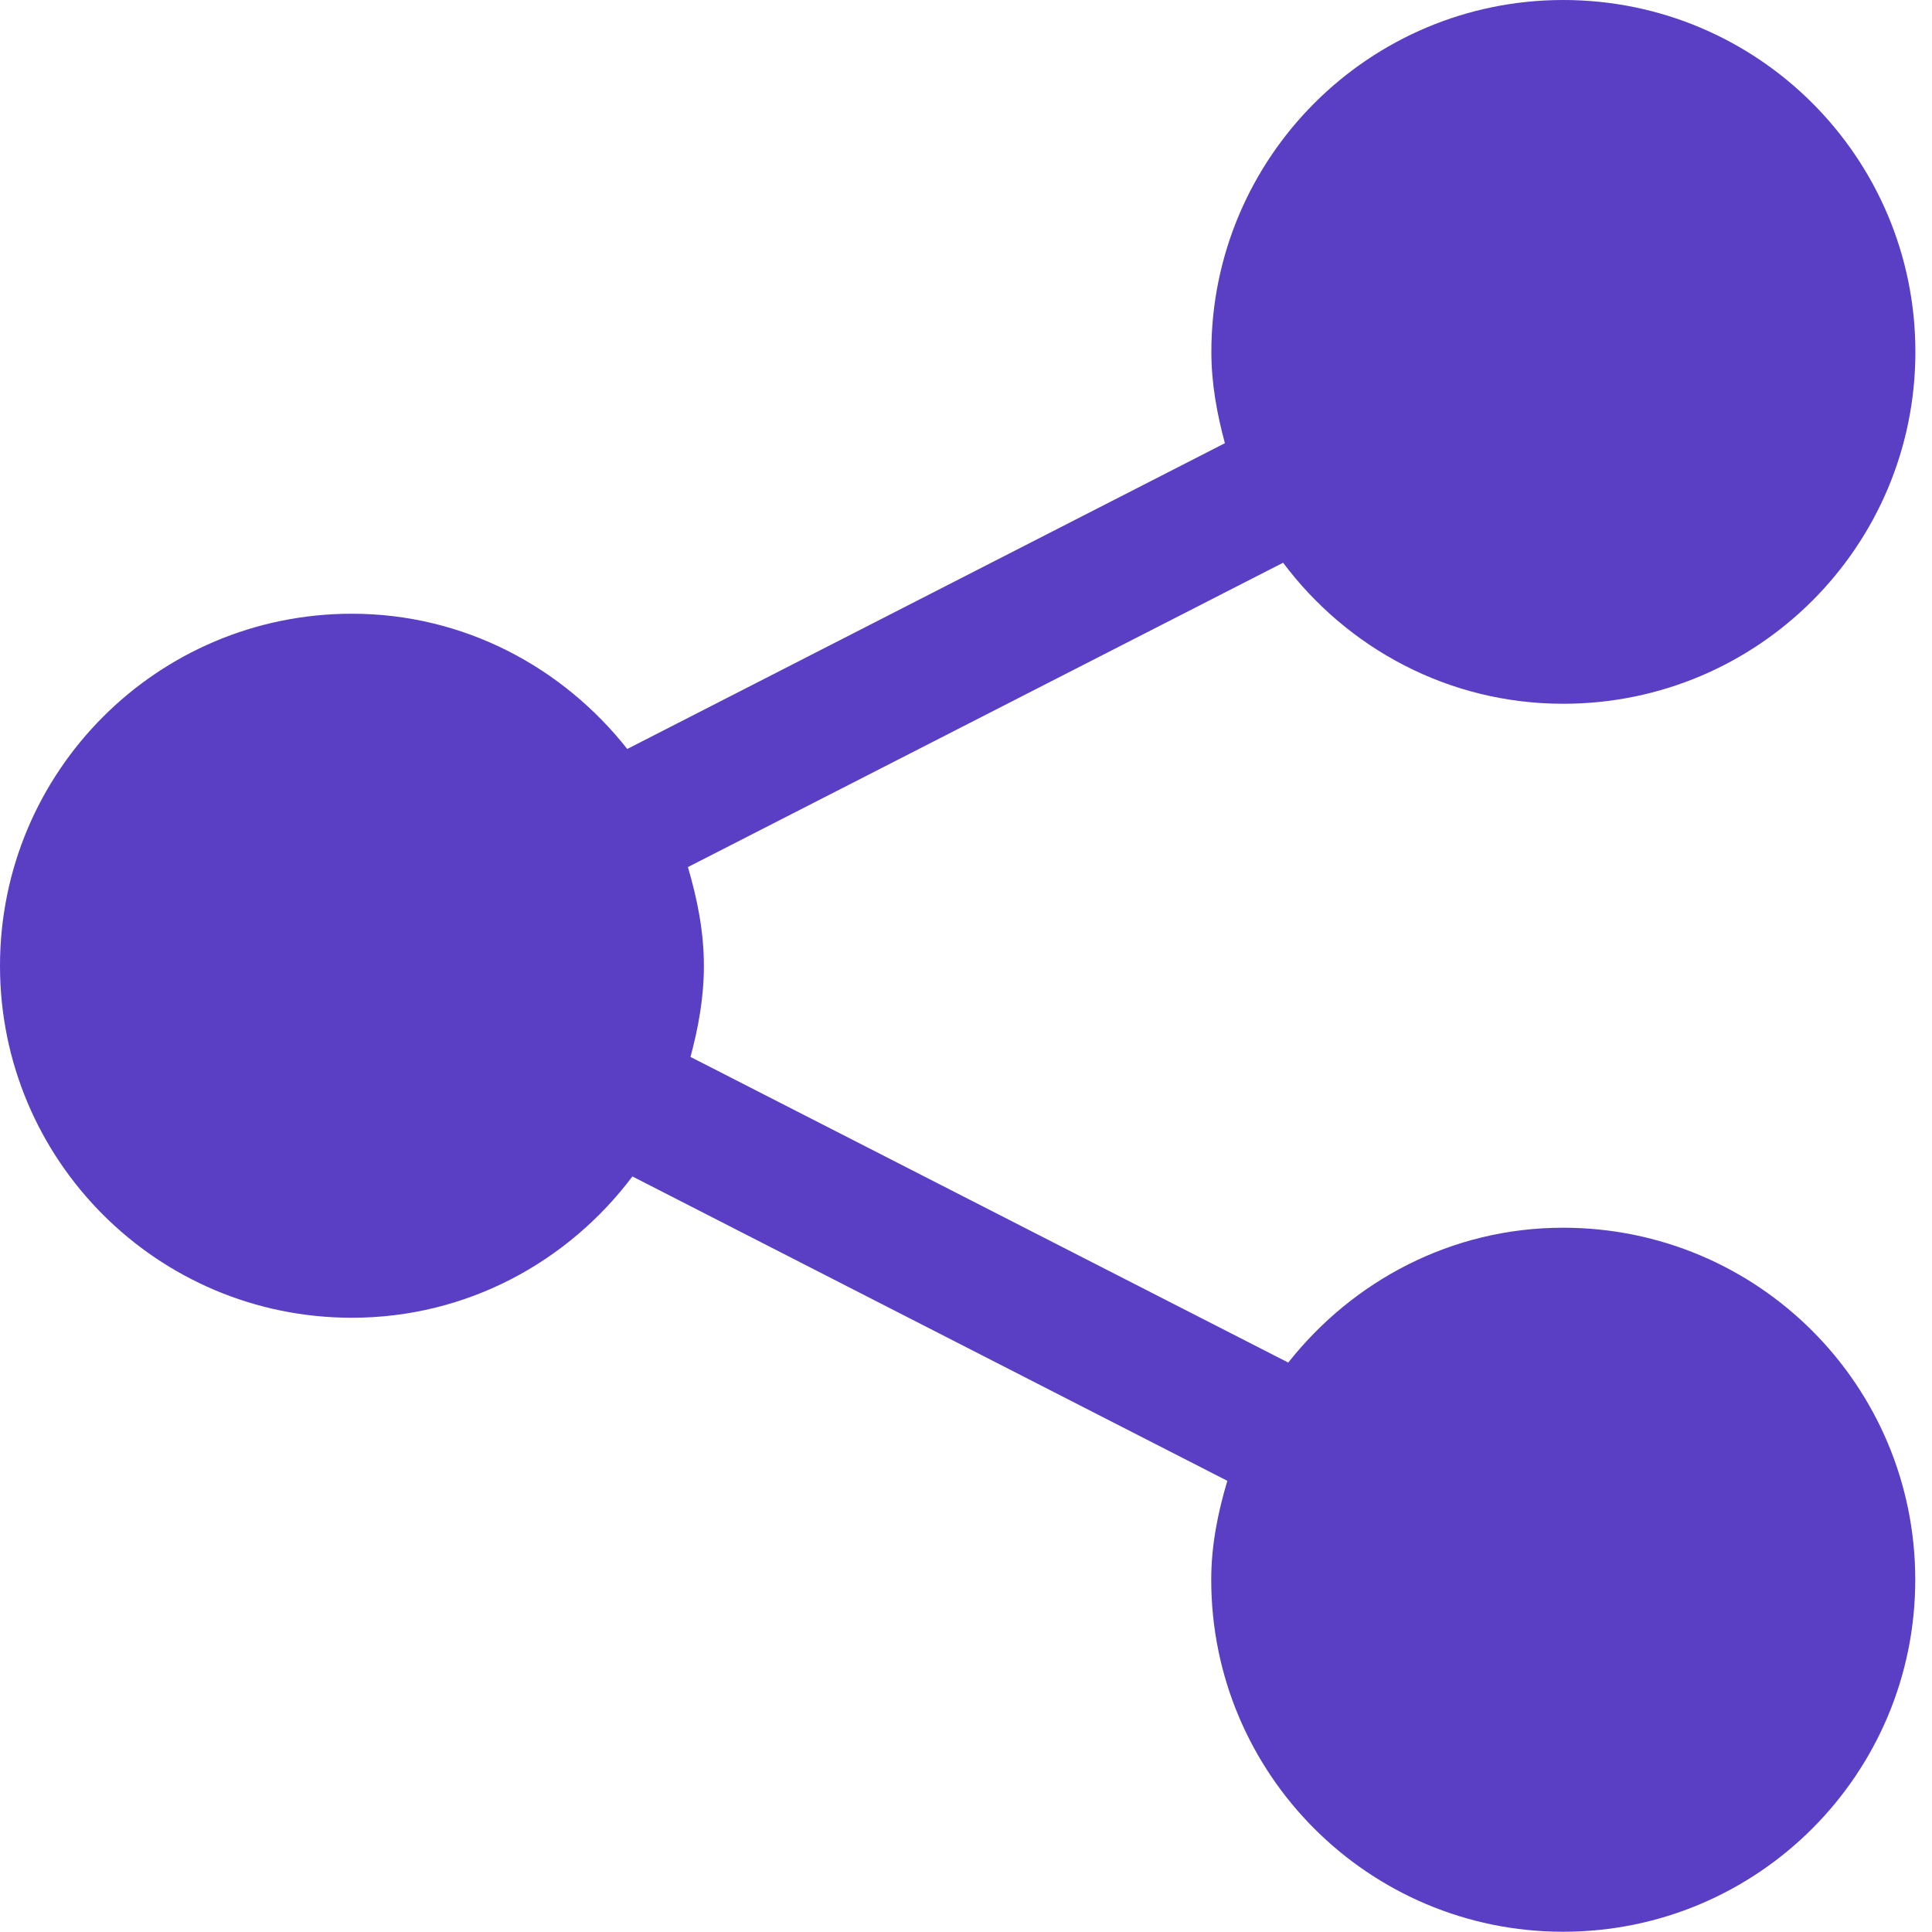 <?xml version="1.0" encoding="UTF-8"?>
<svg width="15px" height="15px" viewBox="0 0 15 15" version="1.1" xmlns="http://www.w3.org/2000/svg" xmlns:xlink="http://www.w3.org/1999/xlink">
    <!-- Generator: Sketch 53.1 (72631) - https://sketchapp.com -->
    <title>share</title>
    <desc>Created with Sketch.</desc>
    <g id="design" stroke="none" stroke-width="1" fill="none" fill-rule="evenodd">
        <g id="DAPP-INNER---2-version" transform="translate(-1228, -365)" fill="#5A3EC4" fill-rule="nonzero">
            <g id="share" transform="translate(1228, 365)">
                <path d="M12.136,9.532 C11.268,9.532 10.502,9.946 10.002,10.579 L5.361,8.206 C5.422,7.979 5.465,7.745 5.465,7.499 C5.465,7.23 5.413,6.978 5.341,6.732 L9.962,4.369 C10.459,5.032 11.245,5.464 12.137,5.464 C13.648,5.464 14.871,4.242 14.871,2.732 C14.871,1.223 13.648,0 12.137,0 C10.629,0 9.405,1.223 9.405,2.732 C9.405,2.979 9.449,3.214 9.51,3.441 L4.87,5.815 C4.369,5.18 3.602,4.765 2.732,4.765 C1.222,4.765 0,5.989 0,7.499 C0,9.008 1.222,10.231 2.732,10.231 C3.626,10.231 4.411,9.797 4.91,9.134 L9.529,11.497 C9.456,11.742 9.404,11.996 9.404,12.265 C9.404,13.775 10.628,14.998 12.136,14.998 C13.647,14.998 14.87,13.775 14.87,12.265 C14.87,10.755 13.648,9.532 12.136,9.532 Z" id="Path"></path>
            </g>
        </g>
    </g>
</svg>